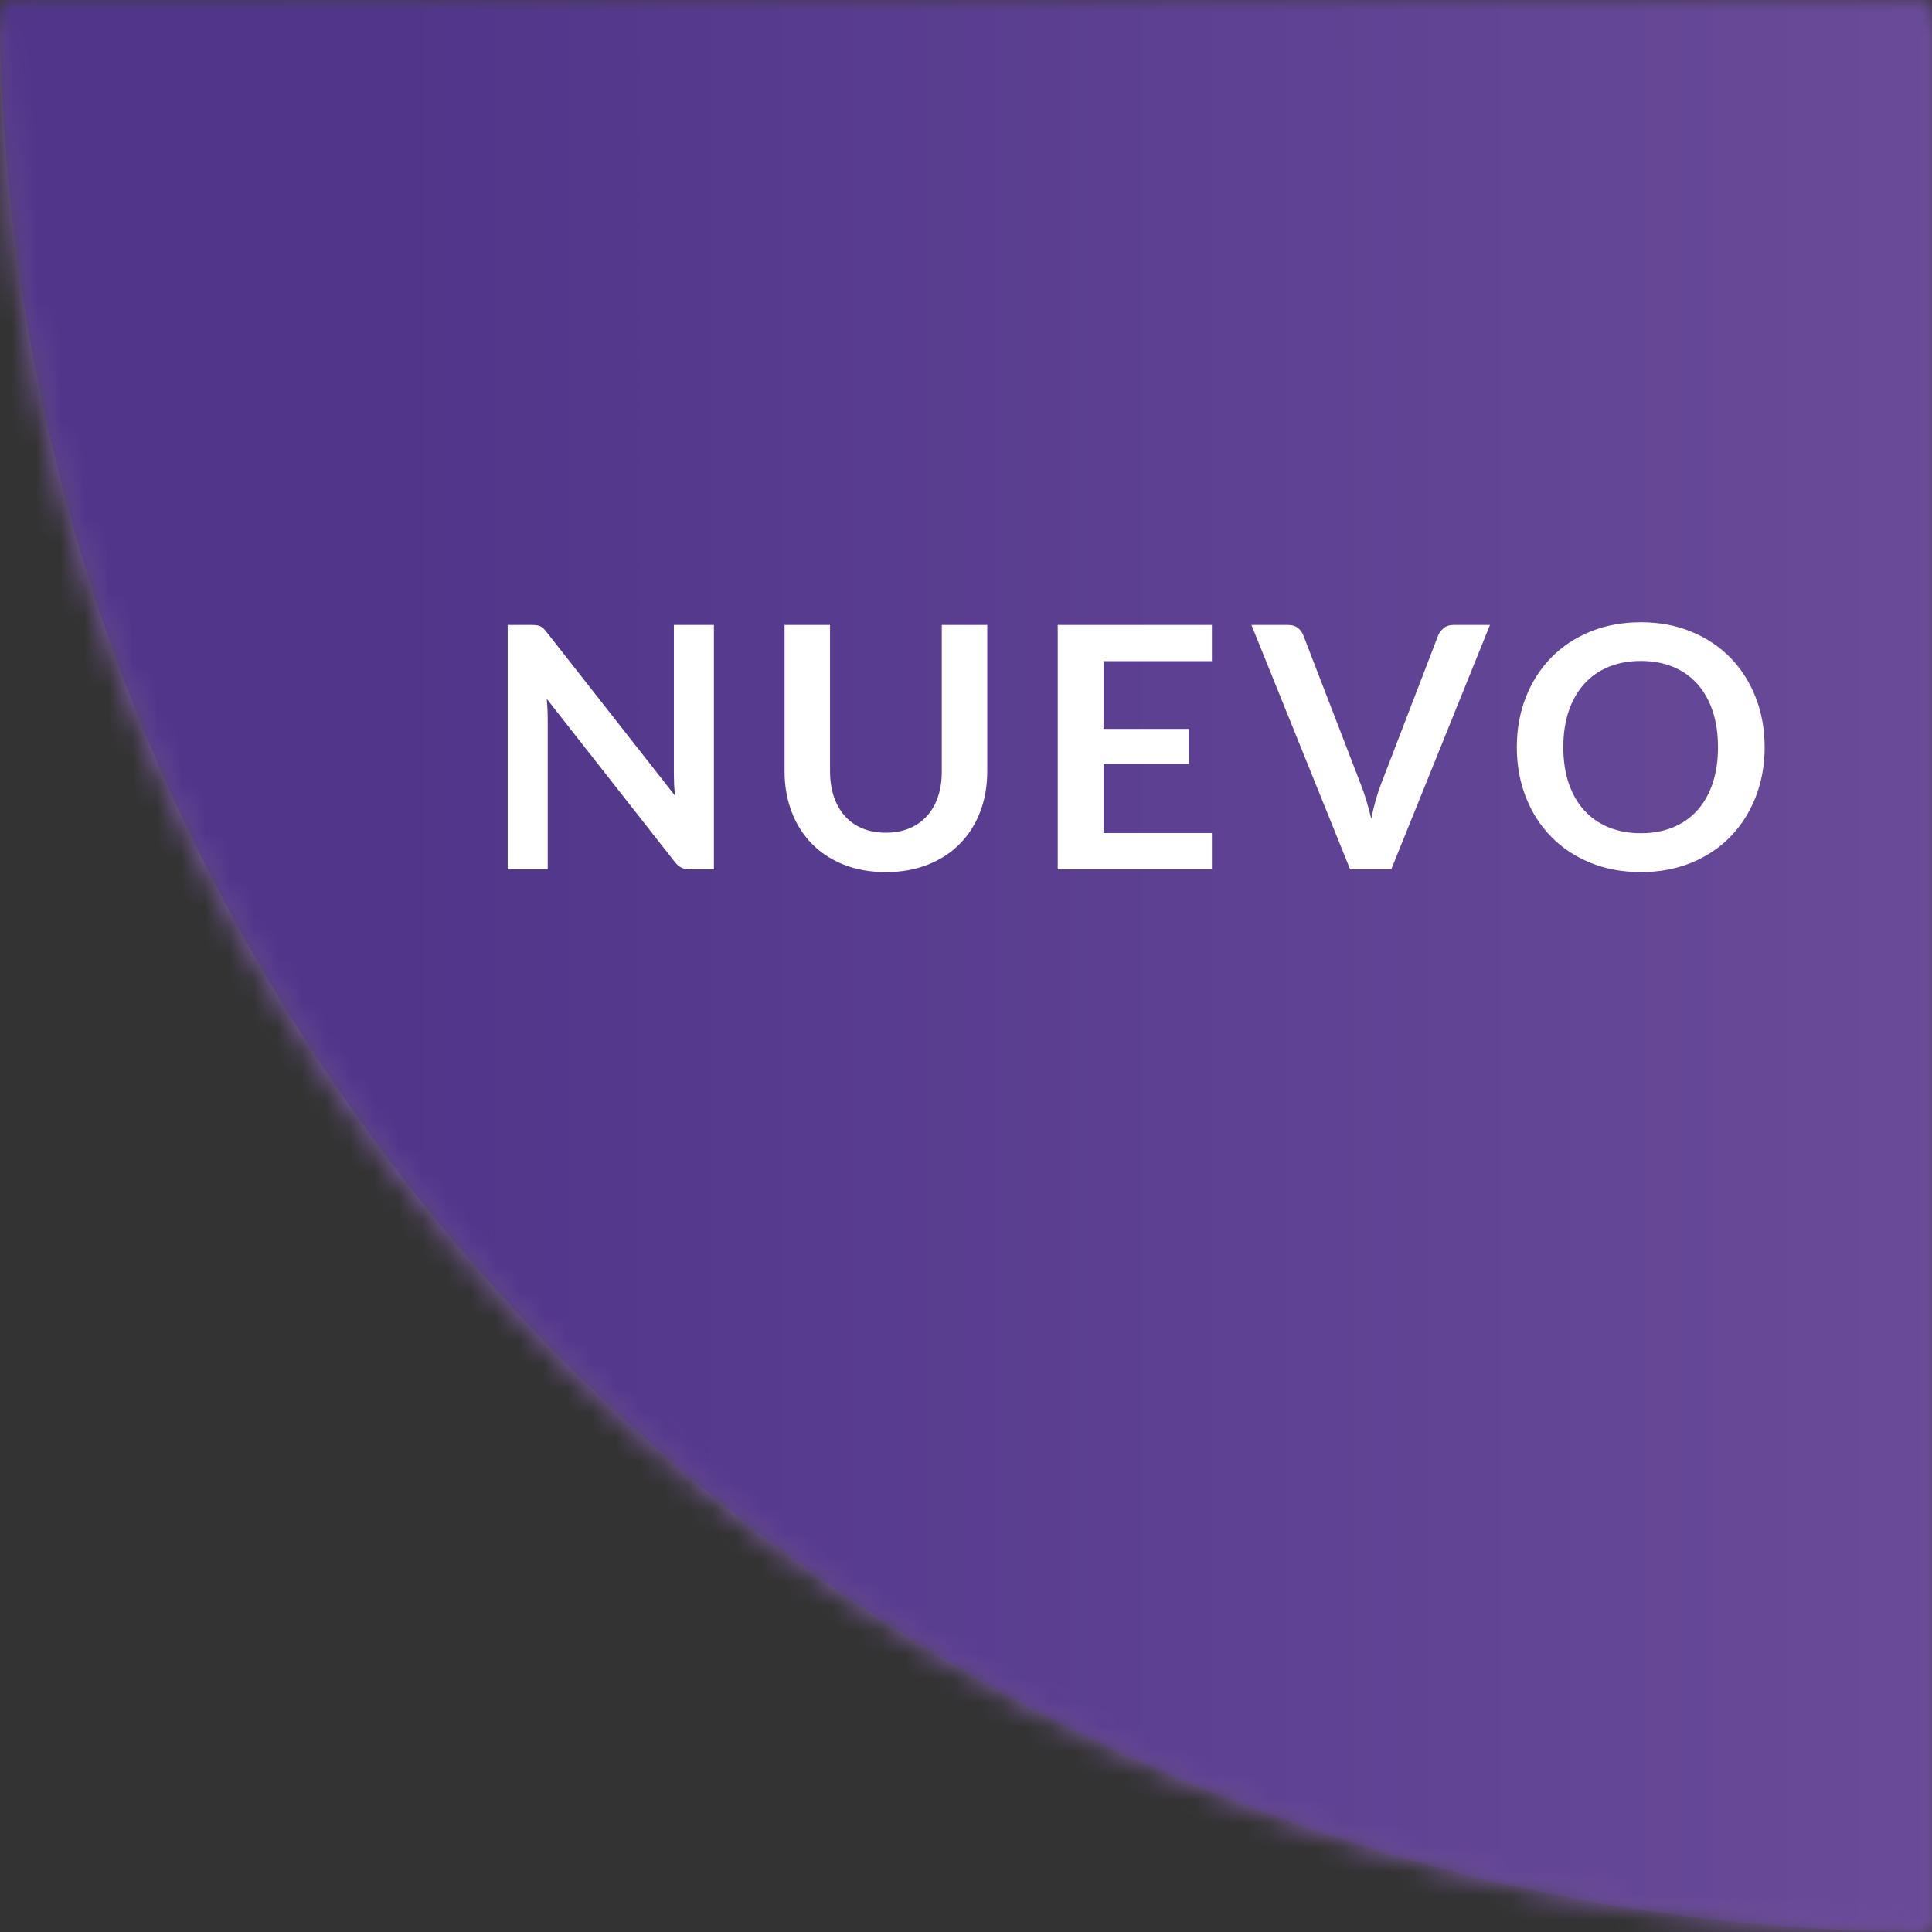 <?xml version="1.0" encoding="UTF-8"?>
<svg width="80px" height="80px" viewBox="0 0 80 80" version="1.1" xmlns="http://www.w3.org/2000/svg" xmlns:xlink="http://www.w3.org/1999/xlink">
    <rect x="0" y="0" width="80" height="80" fill="#333333" stroke="none"/>
    <!-- Generator: Sketch 54 (76480) - https://sketchapp.com -->
    <title>nuevo</title>
    <desc>Created with Sketch.</desc>
    <defs>
        <path d="M0,0.597 L80,0.597 L80,80 C36.148,80 0,44.45 0,0.597 Z" id="path-1"></path>
        <linearGradient x1="93.056%" y1="17.284%" x2="-191.389%" y2="17.284%" id="linearGradient-3">
            <stop stop-color="#815FA7" offset="0%"></stop>
            <stop stop-color="#50358A" offset="100%"></stop>
        </linearGradient>
        <path d="M0,0 C0,44.183 36.148,80 80,80 L80,80 L80,0 L0,0 Z" id="path-4"></path>
        <linearGradient x1="174.933%" y1="0%" x2="20.313%" y2="0%" id="linearGradient-6">
            <stop stop-color="#815FA7" offset="0%"></stop>
            <stop stop-color="#50358A" offset="100%"></stop>
        </linearGradient>
    </defs>
    <g id="nuevo" stroke="none" stroke-width="1" fill="none" fill-rule="evenodd">
        <g id="Group-7-Copy-2">
            <g id="Group-3">
                <mask id="mask-2" fill="white">
                    <use xlink:href="#path-1"></use>
                </mask>
                <g id="Clip-2"></g>
                <polygon id="Fill-1" fill="url(#linearGradient-3)" mask="url(#mask-2)" points="-241.194 1441.194 188.657 1441.194 188.657 -396.418 -241.194 -396.418"></polygon>
            </g>
            <g id="Group-6">
                <mask id="mask-5" fill="white">
                    <use xlink:href="#path-4"></use>
                </mask>
                <g id="Clip-5"></g>
                <path d="M0,0 C0,44.183 36.148,80 80,80 L80,80 L80,0 L0,0 Z" id="Fill-4" fill="url(#linearGradient-6)" mask="url(#mask-5)"></path>
            </g>
        </g>
        <path d="M22.009,25.878 C22.093,25.878 22.163,25.881 22.219,25.889 C22.275,25.895 22.325,25.909 22.369,25.93 C22.414,25.952 22.457,25.982 22.499,26.021 C22.541,26.061 22.588,26.114 22.639,26.179 L27.952,32.948 C27.933,32.785 27.921,32.625 27.913,32.468 C27.907,32.312 27.903,32.166 27.903,32.031 L27.903,25.878 L29.562,25.878 L29.562,36 L28.589,36 C28.44,36 28.316,35.977 28.218,35.93 C28.12,35.883 28.024,35.799 27.931,35.678 L22.639,28.937 C22.653,29.086 22.663,29.234 22.671,29.381 C22.677,29.529 22.681,29.663 22.681,29.784 L22.681,36 L21.022,36 L21.022,25.878 L22.009,25.878 Z M36.68,34.481 C37.044,34.481 37.369,34.42 37.657,34.299 C37.944,34.178 38.186,34.007 38.385,33.788 C38.583,33.569 38.734,33.303 38.84,32.99 C38.945,32.677 38.997,32.327 38.997,31.94 L38.997,25.878 L40.88,25.878 L40.88,31.94 C40.88,32.542 40.783,33.098 40.59,33.609 C40.396,34.121 40.117,34.561 39.753,34.932 C39.389,35.304 38.948,35.593 38.43,35.8 C37.912,36.008 37.329,36.112 36.68,36.112 C36.031,36.112 35.448,36.008 34.93,35.8 C34.412,35.593 33.972,35.304 33.611,34.932 C33.249,34.561 32.971,34.121 32.778,33.609 C32.584,33.098 32.487,32.542 32.487,31.94 L32.487,25.878 L34.37,25.878 L34.37,31.933 C34.37,32.32 34.422,32.67 34.528,32.983 C34.633,33.296 34.783,33.563 34.979,33.785 C35.175,34.006 35.416,34.178 35.703,34.299 C35.991,34.42 36.316,34.481 36.68,34.481 Z M50.182,25.878 L50.182,27.376 L45.695,27.376 L45.695,30.183 L49.23,30.183 L49.23,31.632 L45.695,31.632 L45.695,34.495 L50.182,34.495 L50.182,36 L43.798,36 L43.798,25.878 L50.182,25.878 Z M51.819,25.878 L53.338,25.878 C53.501,25.878 53.634,25.918 53.737,25.997 C53.84,26.076 53.917,26.179 53.968,26.305 L56.348,32.479 C56.427,32.68 56.503,32.9 56.575,33.141 C56.648,33.381 56.717,33.634 56.782,33.9 C56.889,33.363 57.022,32.89 57.181,32.479 L59.554,26.305 C59.596,26.198 59.671,26.1 59.778,26.011 C59.885,25.922 60.018,25.878 60.177,25.878 L61.696,25.878 L57.608,36 L55.907,36 L51.819,25.878 Z M73.07,30.939 C73.07,31.681 72.946,32.368 72.699,33.001 C72.452,33.633 72.104,34.18 71.656,34.642 C71.208,35.104 70.669,35.464 70.039,35.724 C69.409,35.983 68.711,36.112 67.946,36.112 C67.181,36.112 66.482,35.983 65.85,35.724 C65.217,35.464 64.676,35.104 64.225,34.642 C63.775,34.18 63.426,33.633 63.179,33.001 C62.932,32.368 62.808,31.681 62.808,30.939 C62.808,30.197 62.932,29.51 63.179,28.878 C63.426,28.245 63.775,27.698 64.225,27.236 C64.676,26.774 65.217,26.414 65.85,26.154 C66.482,25.895 67.181,25.766 67.946,25.766 C68.711,25.766 69.409,25.897 70.039,26.158 C70.669,26.419 71.208,26.78 71.656,27.239 C72.104,27.699 72.452,28.245 72.699,28.878 C72.946,29.51 73.07,30.197 73.07,30.939 Z M71.138,30.939 C71.138,30.384 71.065,29.886 70.918,29.445 C70.77,29.003 70.559,28.629 70.284,28.321 C70.009,28.013 69.674,27.777 69.279,27.614 C68.885,27.451 68.441,27.369 67.946,27.369 C67.451,27.369 67.006,27.451 66.609,27.614 C66.212,27.777 65.875,28.013 65.597,28.321 C65.32,28.629 65.106,29.003 64.957,29.445 C64.808,29.886 64.733,30.384 64.733,30.939 C64.733,31.494 64.808,31.992 64.957,32.434 C65.106,32.875 65.32,33.248 65.597,33.553 C65.875,33.859 66.212,34.094 66.609,34.257 C67.006,34.42 67.451,34.502 67.946,34.502 C68.441,34.502 68.885,34.42 69.279,34.257 C69.674,34.094 70.009,33.859 70.284,33.553 C70.559,33.248 70.77,32.875 70.918,32.434 C71.065,31.992 71.138,31.494 71.138,30.939 Z" id="NUEVO" fill="#FFFFFF" fill-rule="nonzero"></path>
    </g>
</svg>